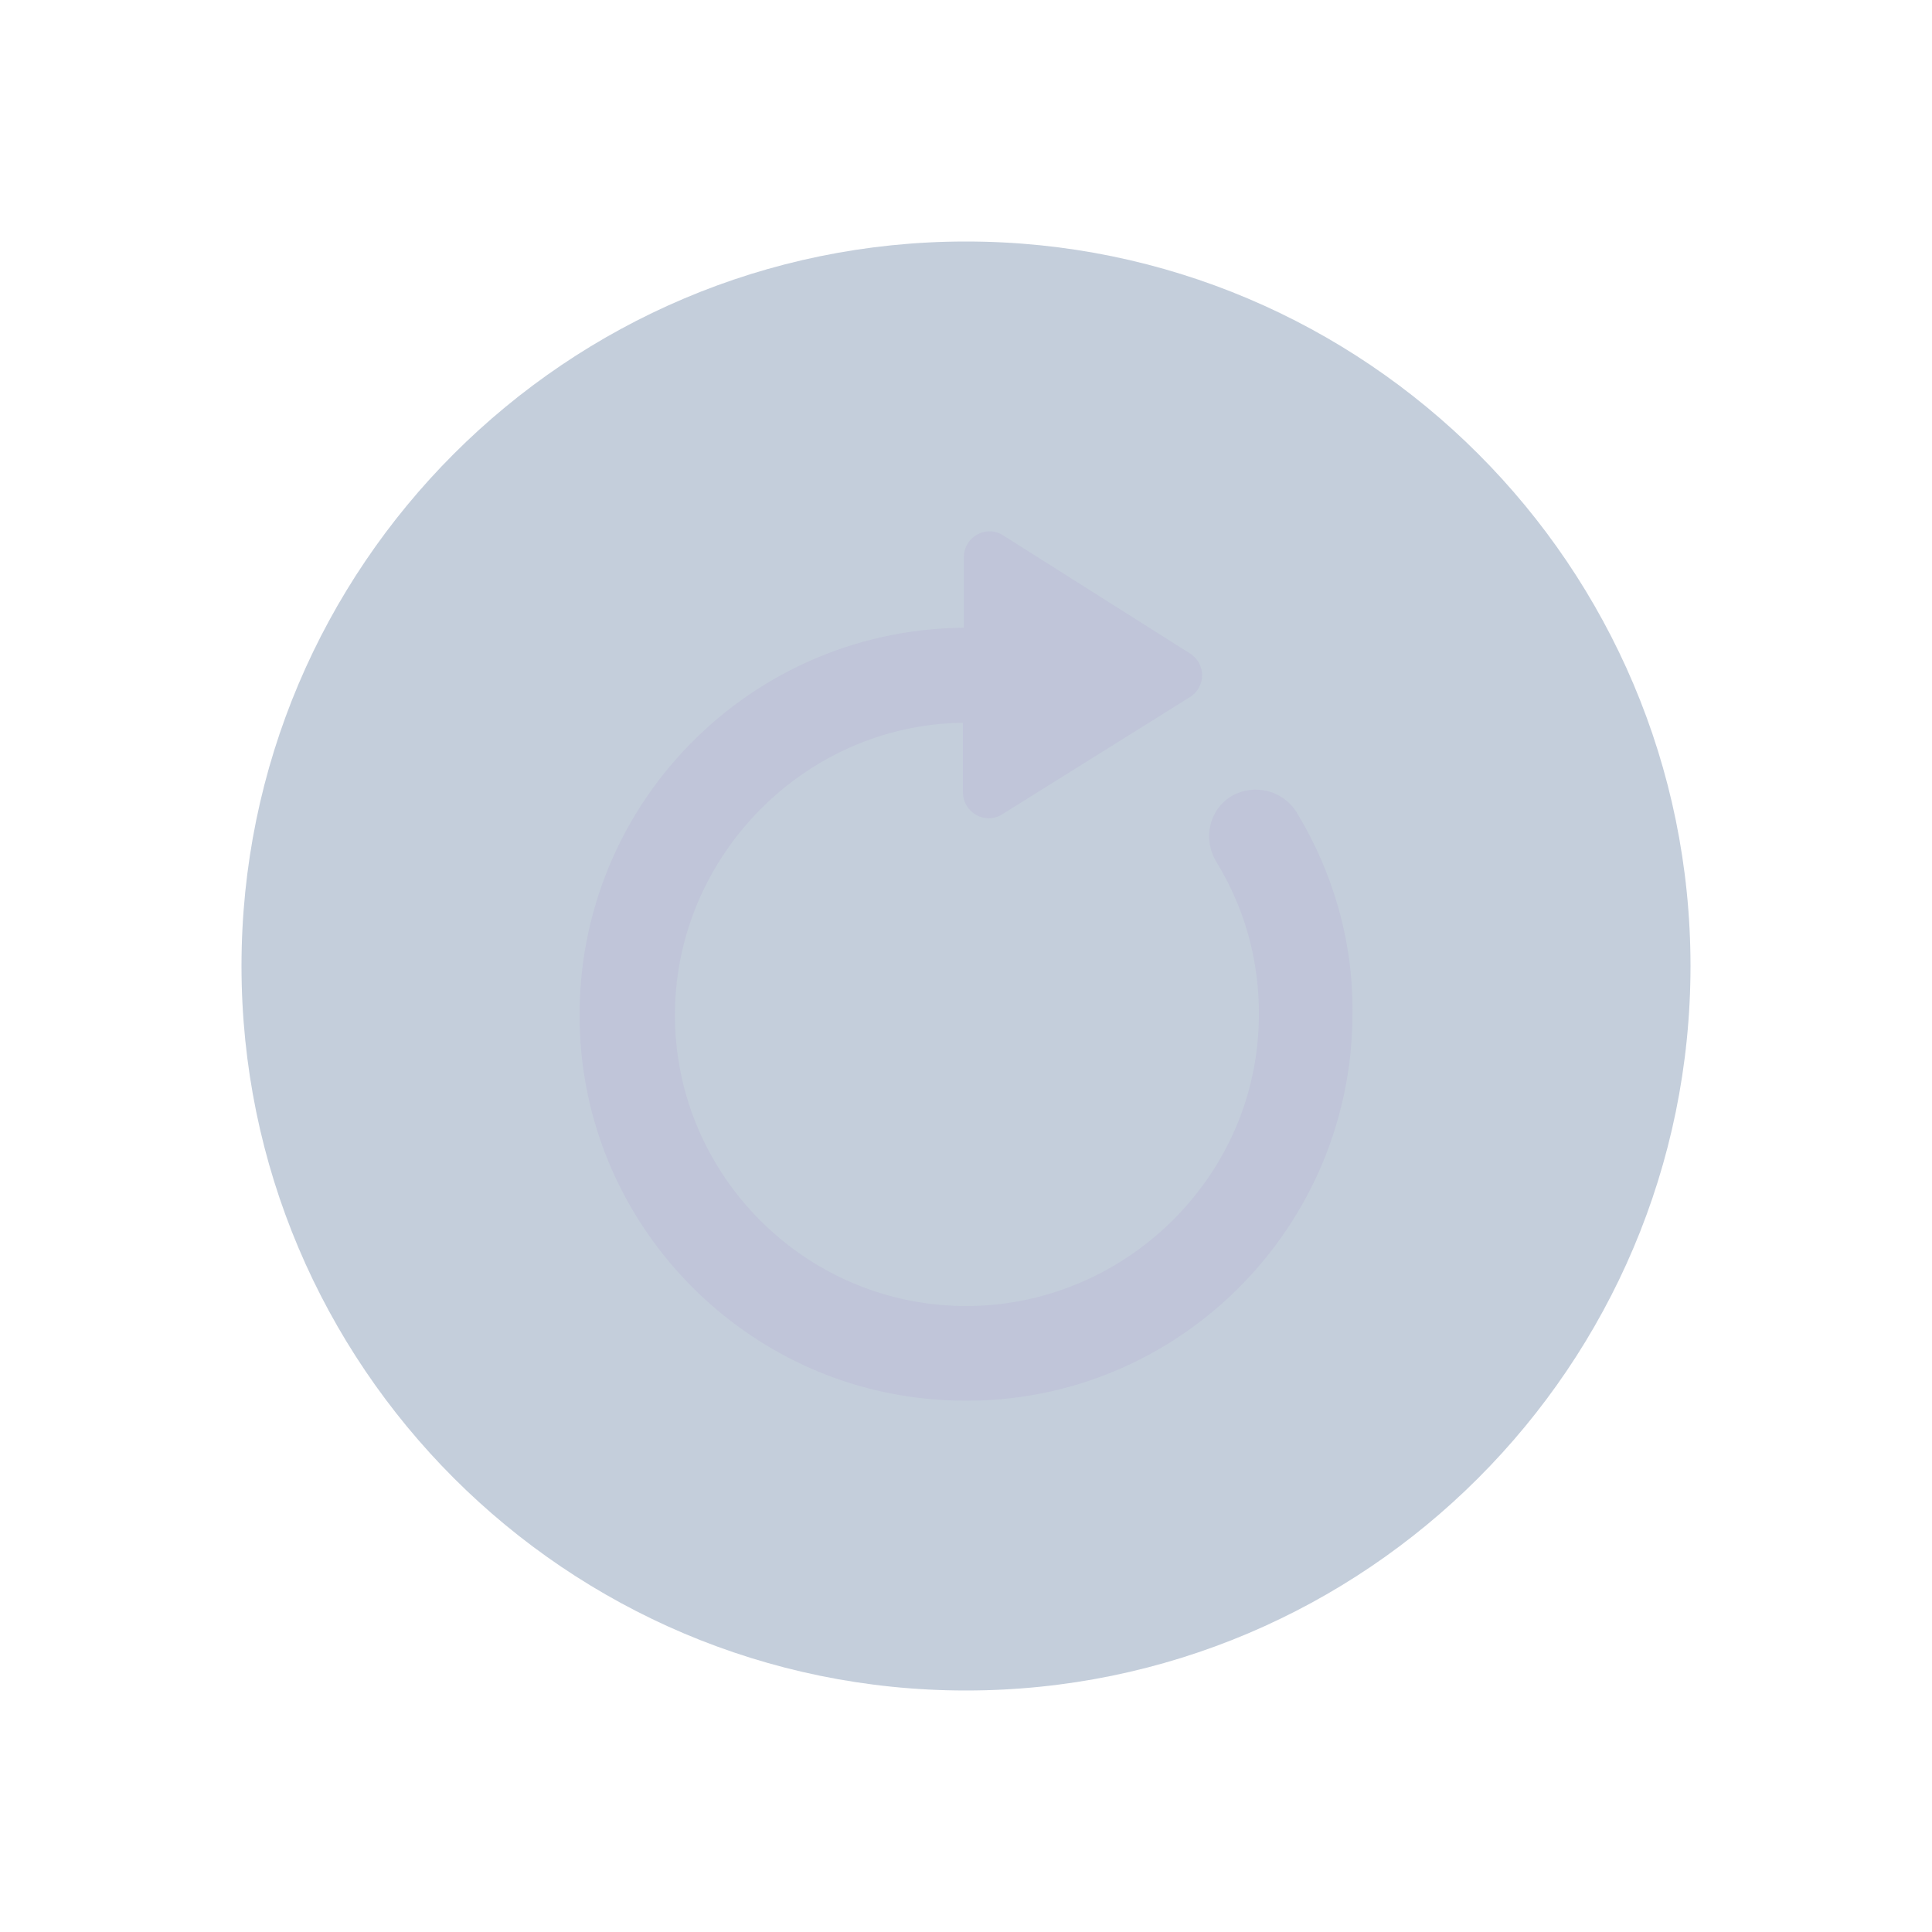 <?xml version="1.0" encoding="UTF-8" standalone="no"?>
<svg
   version="1.1"
   viewBox="0 0 32 32"
   id="svg7"
   sodipodi:docname="system-reboot.svg"
   inkscape:version="1.1.1 (3bf5ae0d25, 2021-09-20)"
   xmlns:inkscape="http://www.inkscape.org/namespaces/inkscape"
   xmlns:sodipodi="http://sodipodi.sourceforge.net/DTD/sodipodi-0.dtd"
   xmlns="http://www.w3.org/2000/svg"
   xmlns:svg="http://www.w3.org/2000/svg">
  <sodipodi:namedview
     id="namedview9"
     pagecolor="#ffffff"
     bordercolor="#666666"
     borderopacity="1.0"
     inkscape:pageshadow="2"
     inkscape:pageopacity="0.0"
     inkscape:pagecheckerboard="0"
     showgrid="false"
     inkscape:zoom="9.71875"
     inkscape:cx="-8.9517685"
     inkscape:cy="7.6141479"
     inkscape:window-width="1920"
     inkscape:window-height="1006"
     inkscape:window-x="0"
     inkscape:window-y="0"
     inkscape:window-maximized="1"
     inkscape:current-layer="svg7" />
  <defs
     id="defs3">
    <style
       type="text/css"
       id="current-color-scheme">
            .ColorScheme-Text {
                color:#eff0f1;
            }
        </style>
  </defs>
  <path
     style="color:#000000;overflow:visible;opacity:0.3;fill:#3b5a87;fill-opacity:1;stroke-width:0.8"
     id="path984"
     overflow="visible"
     d="M 16,4 C 9.379,4 4,9.379 4,16 4,22.621 9.379,28 16,28 22.621,28 28,22.621 28,16 28,9.379 22.621,4 16,4 Z"
     inkscape:connector-curvature="0" />
  <path
     d="m 21.478,13.456 c -0.227,-0.364 -0.697,-0.485 -1.075,-0.273 -0.379,0.227 -0.485,0.712 -0.257,1.091 0.53,0.863 0.788,1.893 0.682,2.999 -0.227,2.333 -2.151,4.181 -4.484,4.347 -2.833,0.197 -5.195,-2.075 -5.165,-4.862 0.03,-2.59 2.151,-4.741 4.741,-4.786 h 0.03 v 1.151 c 0,0.333 0.364,0.545 0.651,0.364 l 3.105,-1.939 c 0.273,-0.167 0.273,-0.56 0,-0.727 L 16.615,8.867 c -0.288,-0.182 -0.651,0.03 -0.651,0.364 v 1.166 c -3.681,0.03 -6.619,3.151 -6.347,6.892 0.227,3.135 2.757,5.665 5.892,5.892 3.756,0.288 6.892,-2.696 6.892,-6.392 0.015,-1.212 -0.333,-2.363 -0.924,-3.332 z"
     id="path76"
     style="fill:#c0c5d9;fill-opacity:1;stroke-width:0.027" />
</svg>
